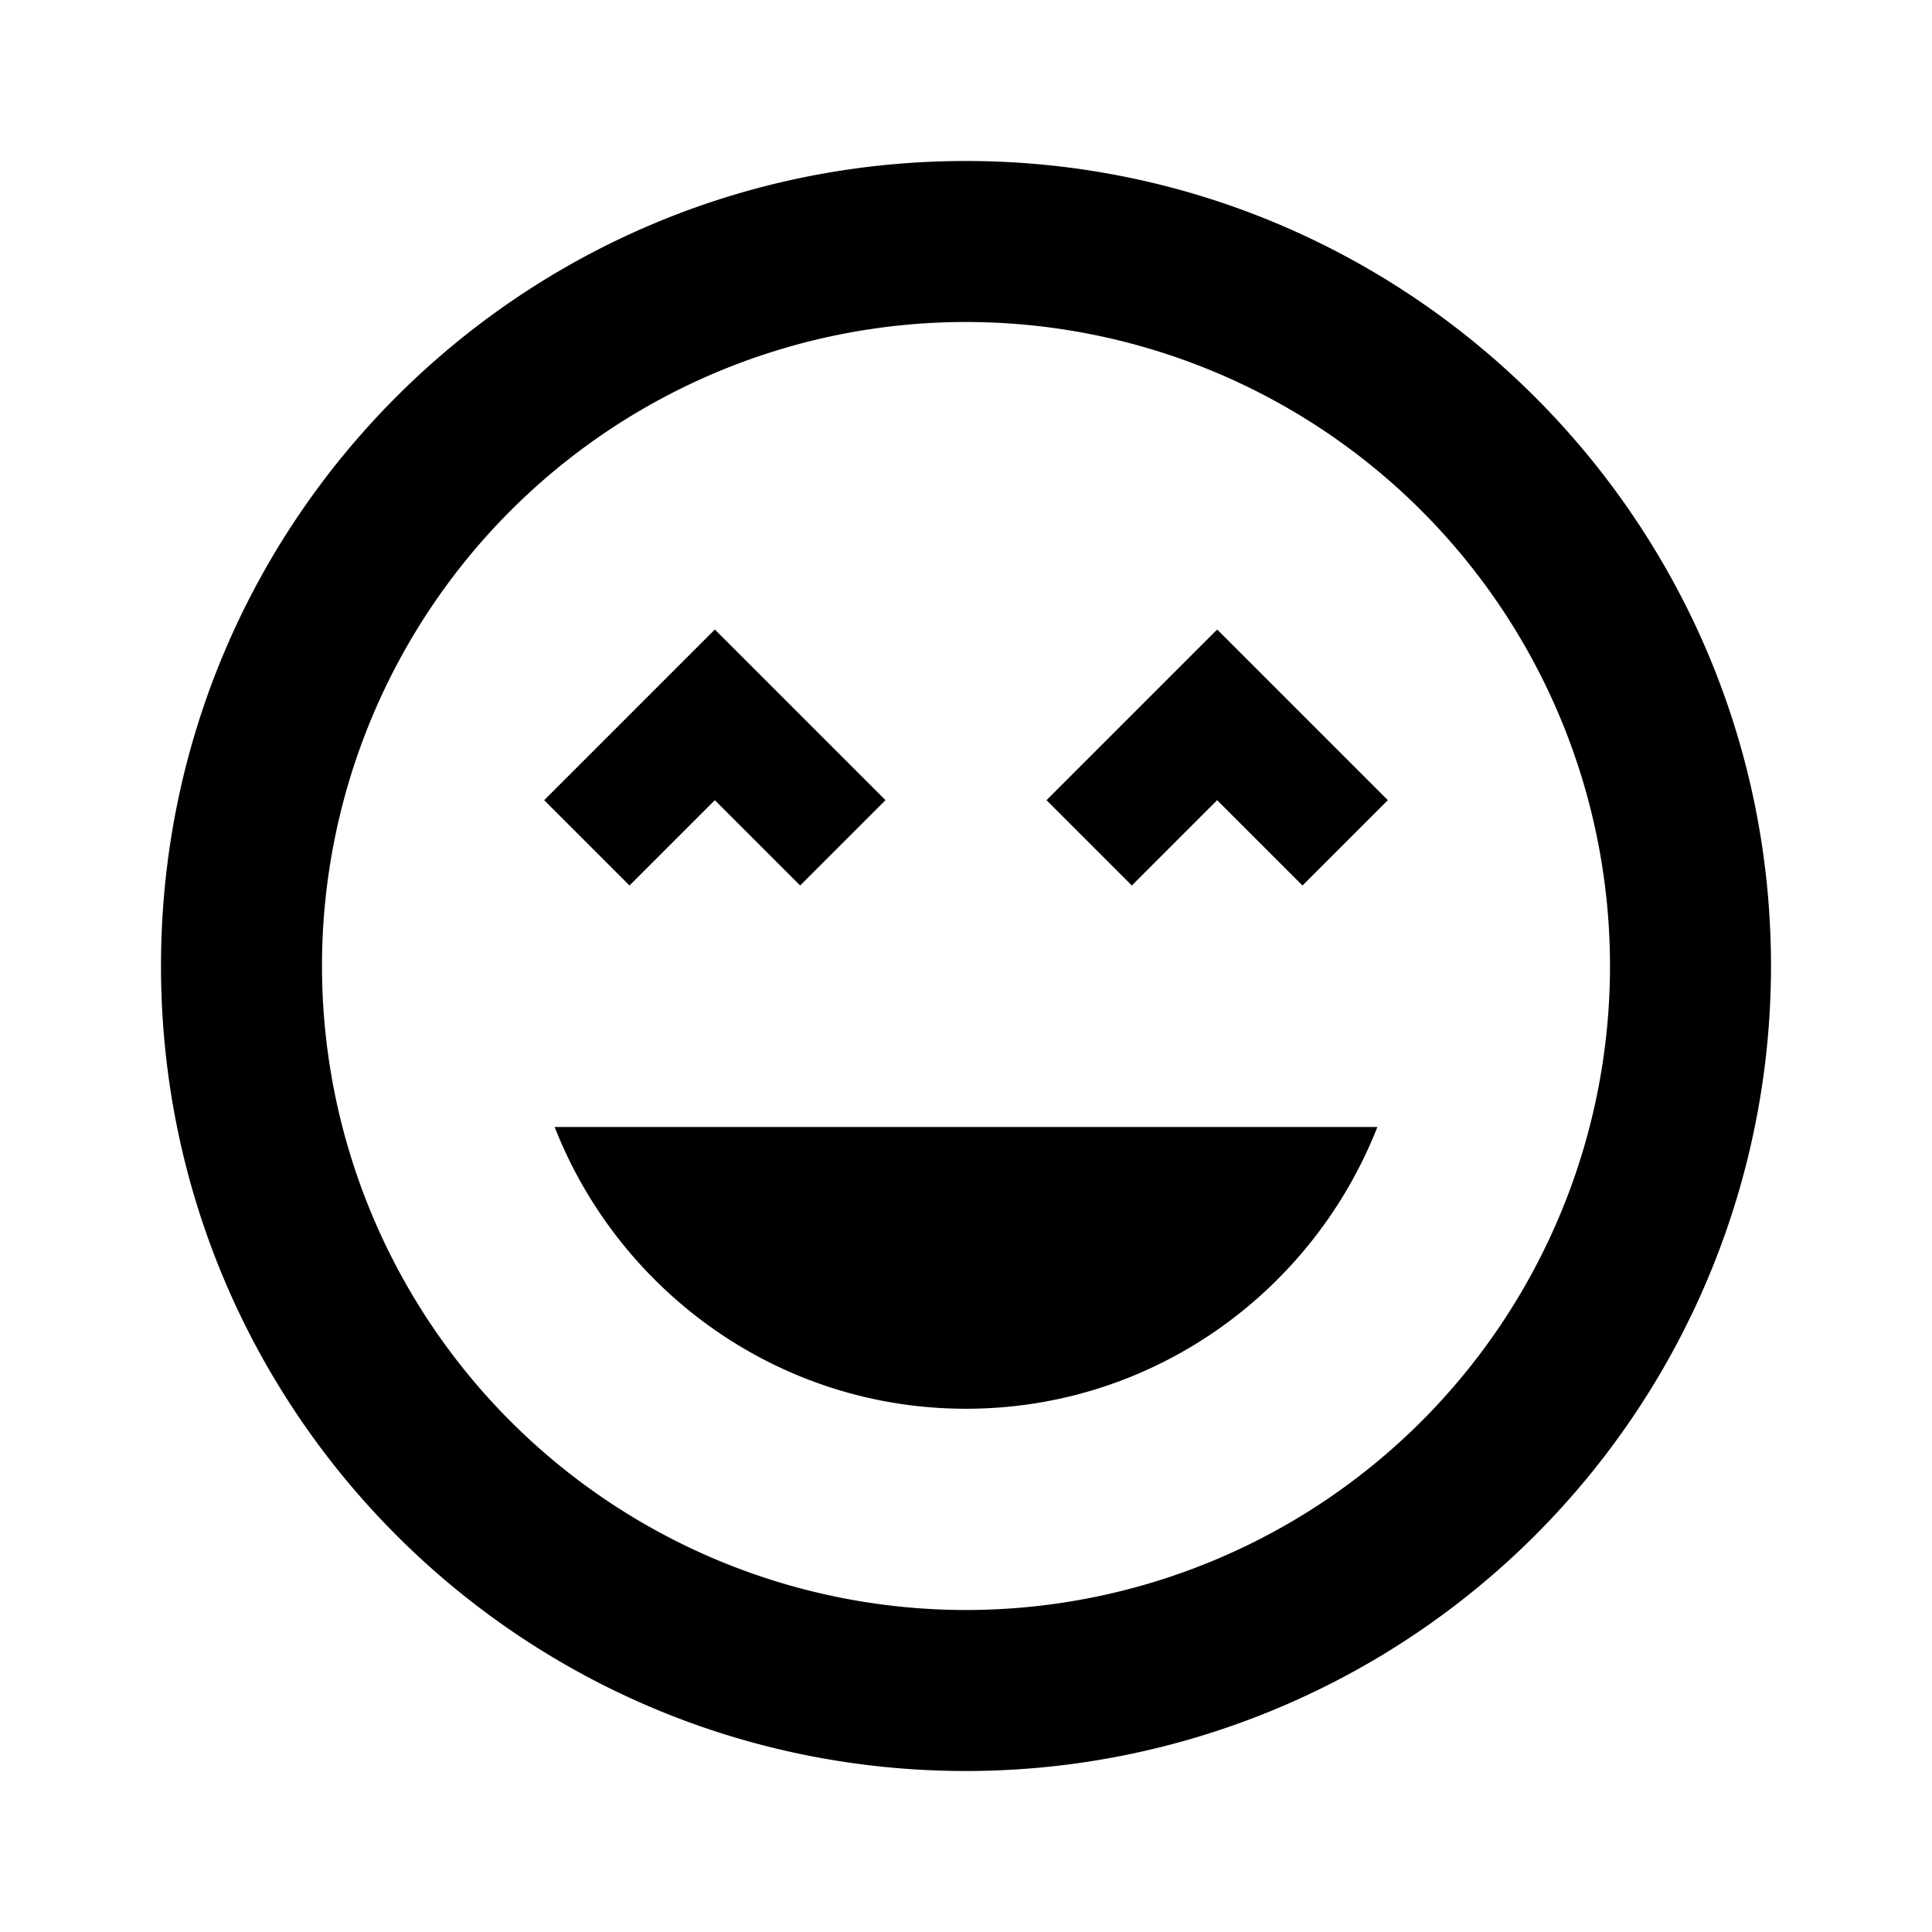 <svg xmlns="http://www.w3.org/2000/svg" viewBox="0 0 24 24"><path d="M12 2C6.47 2 2 6.47 2 12s4.47 10 10 10a10 10 0 0 0 10-10c0-5.53-4.5-10-10-10m0 18a8 8 0 0 1-8-8 8 8 0 0 1 8-8 8 8 0 0 1 8 8 8 8 0 0 1-8 8m1-10.06L14.06 11l1.06-1.06L16.18 11l1.06-1.06-2.12-2.12L13 9.94m-4.12 0L9.94 11 11 9.94 8.88 7.82 6.76 9.94 7.82 11l1.06-1.06M12 17.5c2.33 0 4.31-1.46 5.11-3.5H6.89c.8 2.04 2.78 3.5 5.11 3.5z"/></svg>